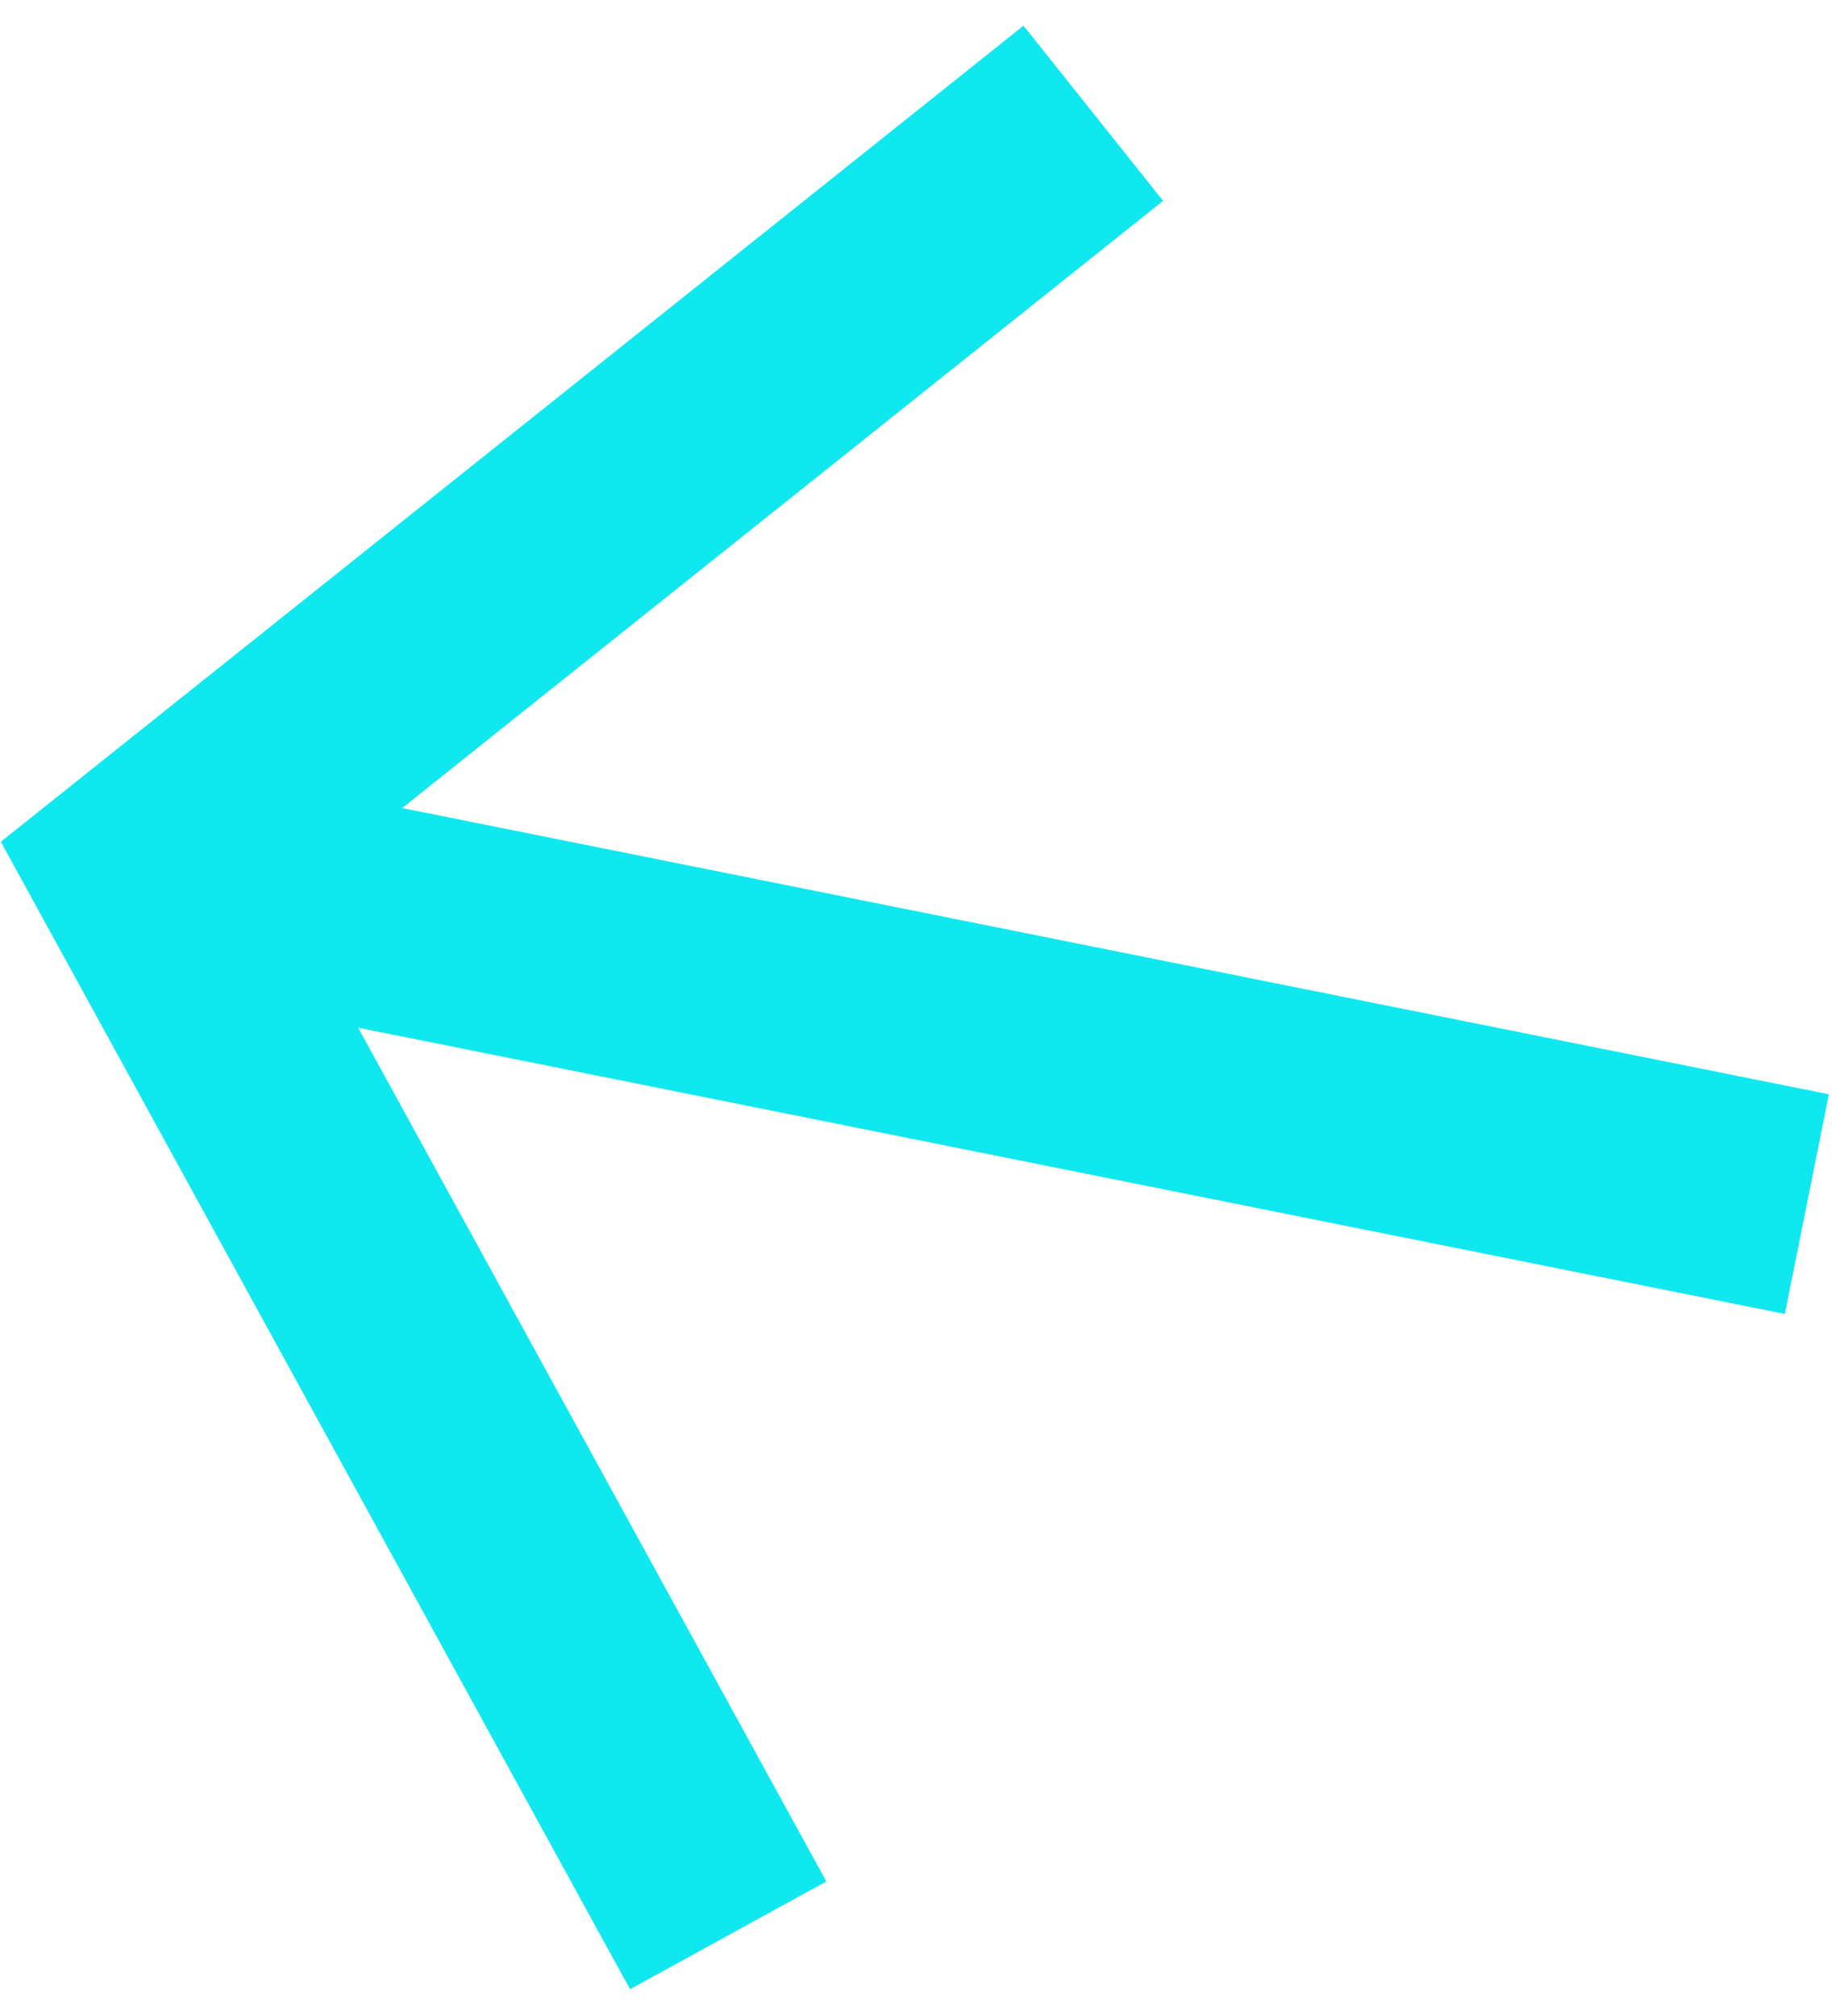 <svg width="66" height="72" viewBox="0 0 66 72" fill="none" xmlns="http://www.w3.org/2000/svg">
<path fill-rule="evenodd" clip-rule="evenodd" d="M14.371 28.856L65.352 39.078L63.779 46.922L12.798 36.7L29.527 67.189L22.513 71.037L0.03 30.06L36.573 0.918L41.561 7.173L14.371 28.856Z" fill="#0FE8EF"/>
</svg>
